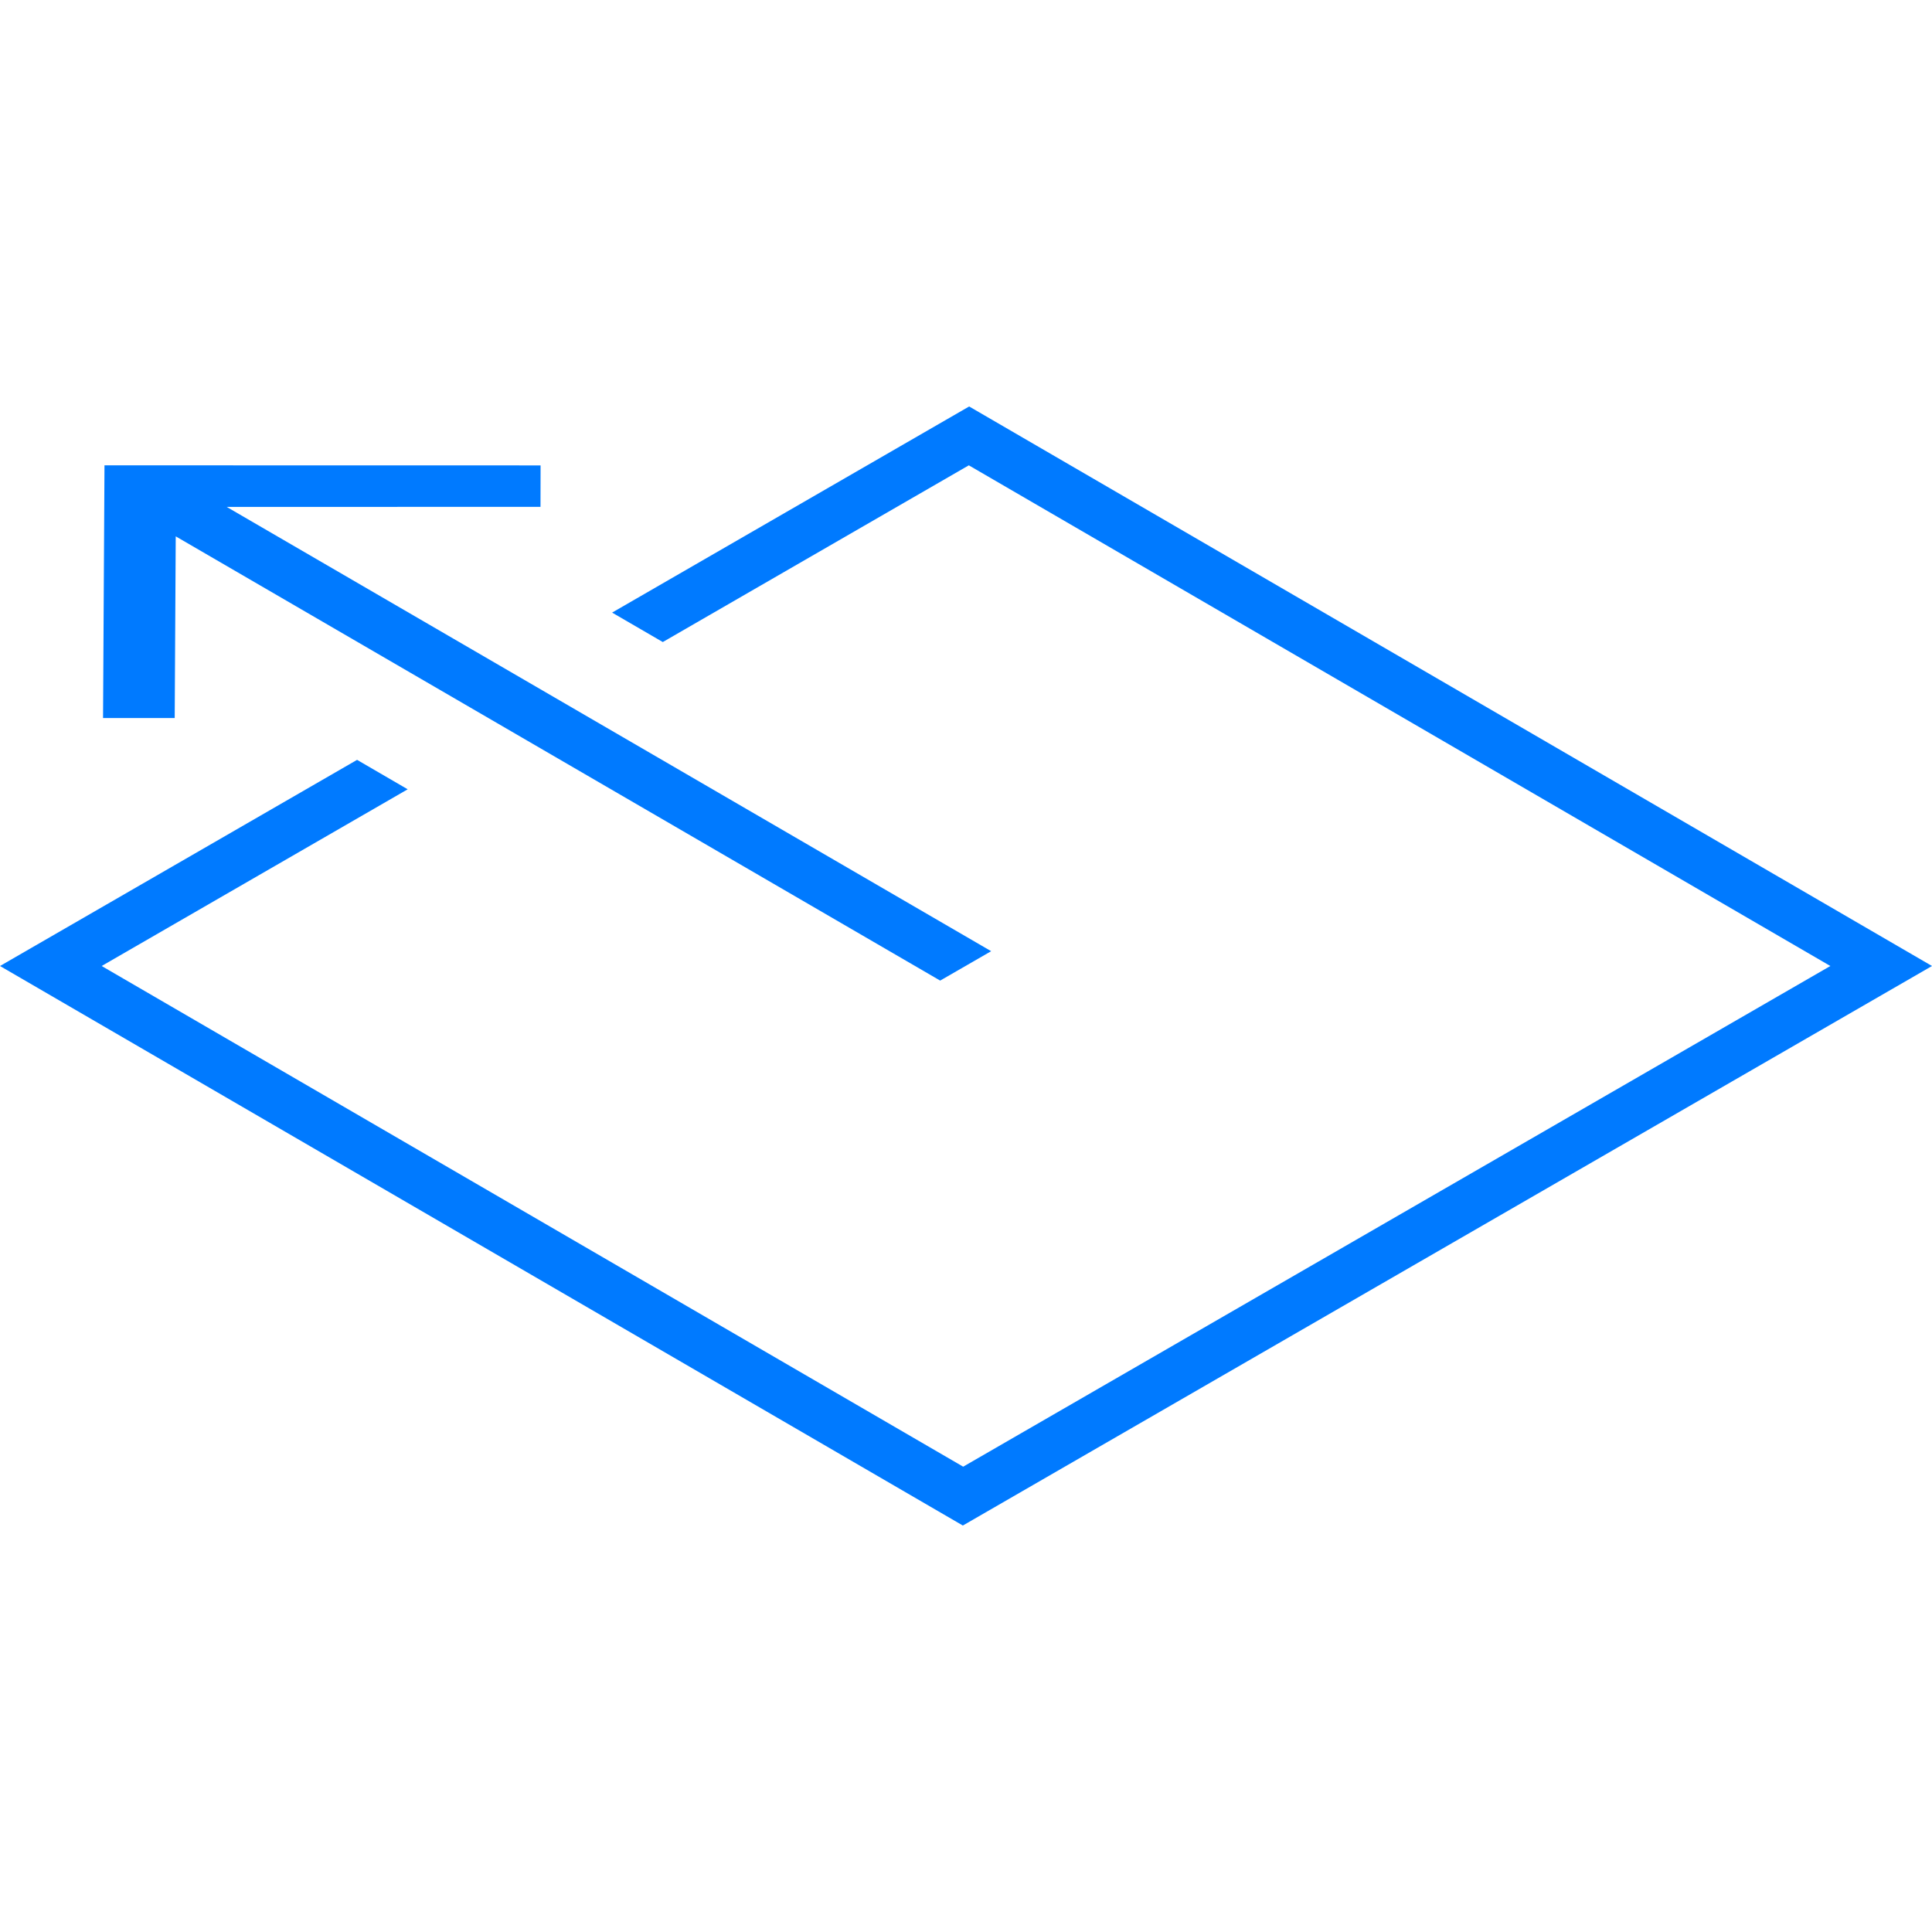 <?xml version="1.0" encoding="utf-8"?>
<!-- Copyright © 2014 Brian Speir. All rights reserved.  -->
<!DOCTYPE svg PUBLIC "-//W3C//DTD SVG 1.1//EN" "http://www.w3.org/Graphics/SVG/1.1/DTD/svg11.dtd">
<svg version="1.1" id="Layer_1" xmlns="http://www.w3.org/2000/svg" xmlns:xlink="http://www.w3.org/1999/xlink" x="0px" y="0px"
	 width="152px" height="152px" viewBox="0 0 152 152" enable-background="new 0 0 152 152" xml:space="preserve">
<g>
	<polyline fill="#007AFF" points="0,76 28.093,59.782 32.075,62.098 7.998,76 75.778,115.391 144.003,76 76.222,36.61
		52.145,50.513 48.158,48.196 76.248,31.979 152,76 75.752,120.021 0,76 	"/>
	<polyline fill="#007AFF" points="8.22,36.61 42.53,36.616 42.524,39.876 17.837,39.882 77.979,74.835 73.968,77.148 13.826,42.198
		13.745,56.491 8.107,56.491 8.22,36.61 	"/>
</g>
</svg>
